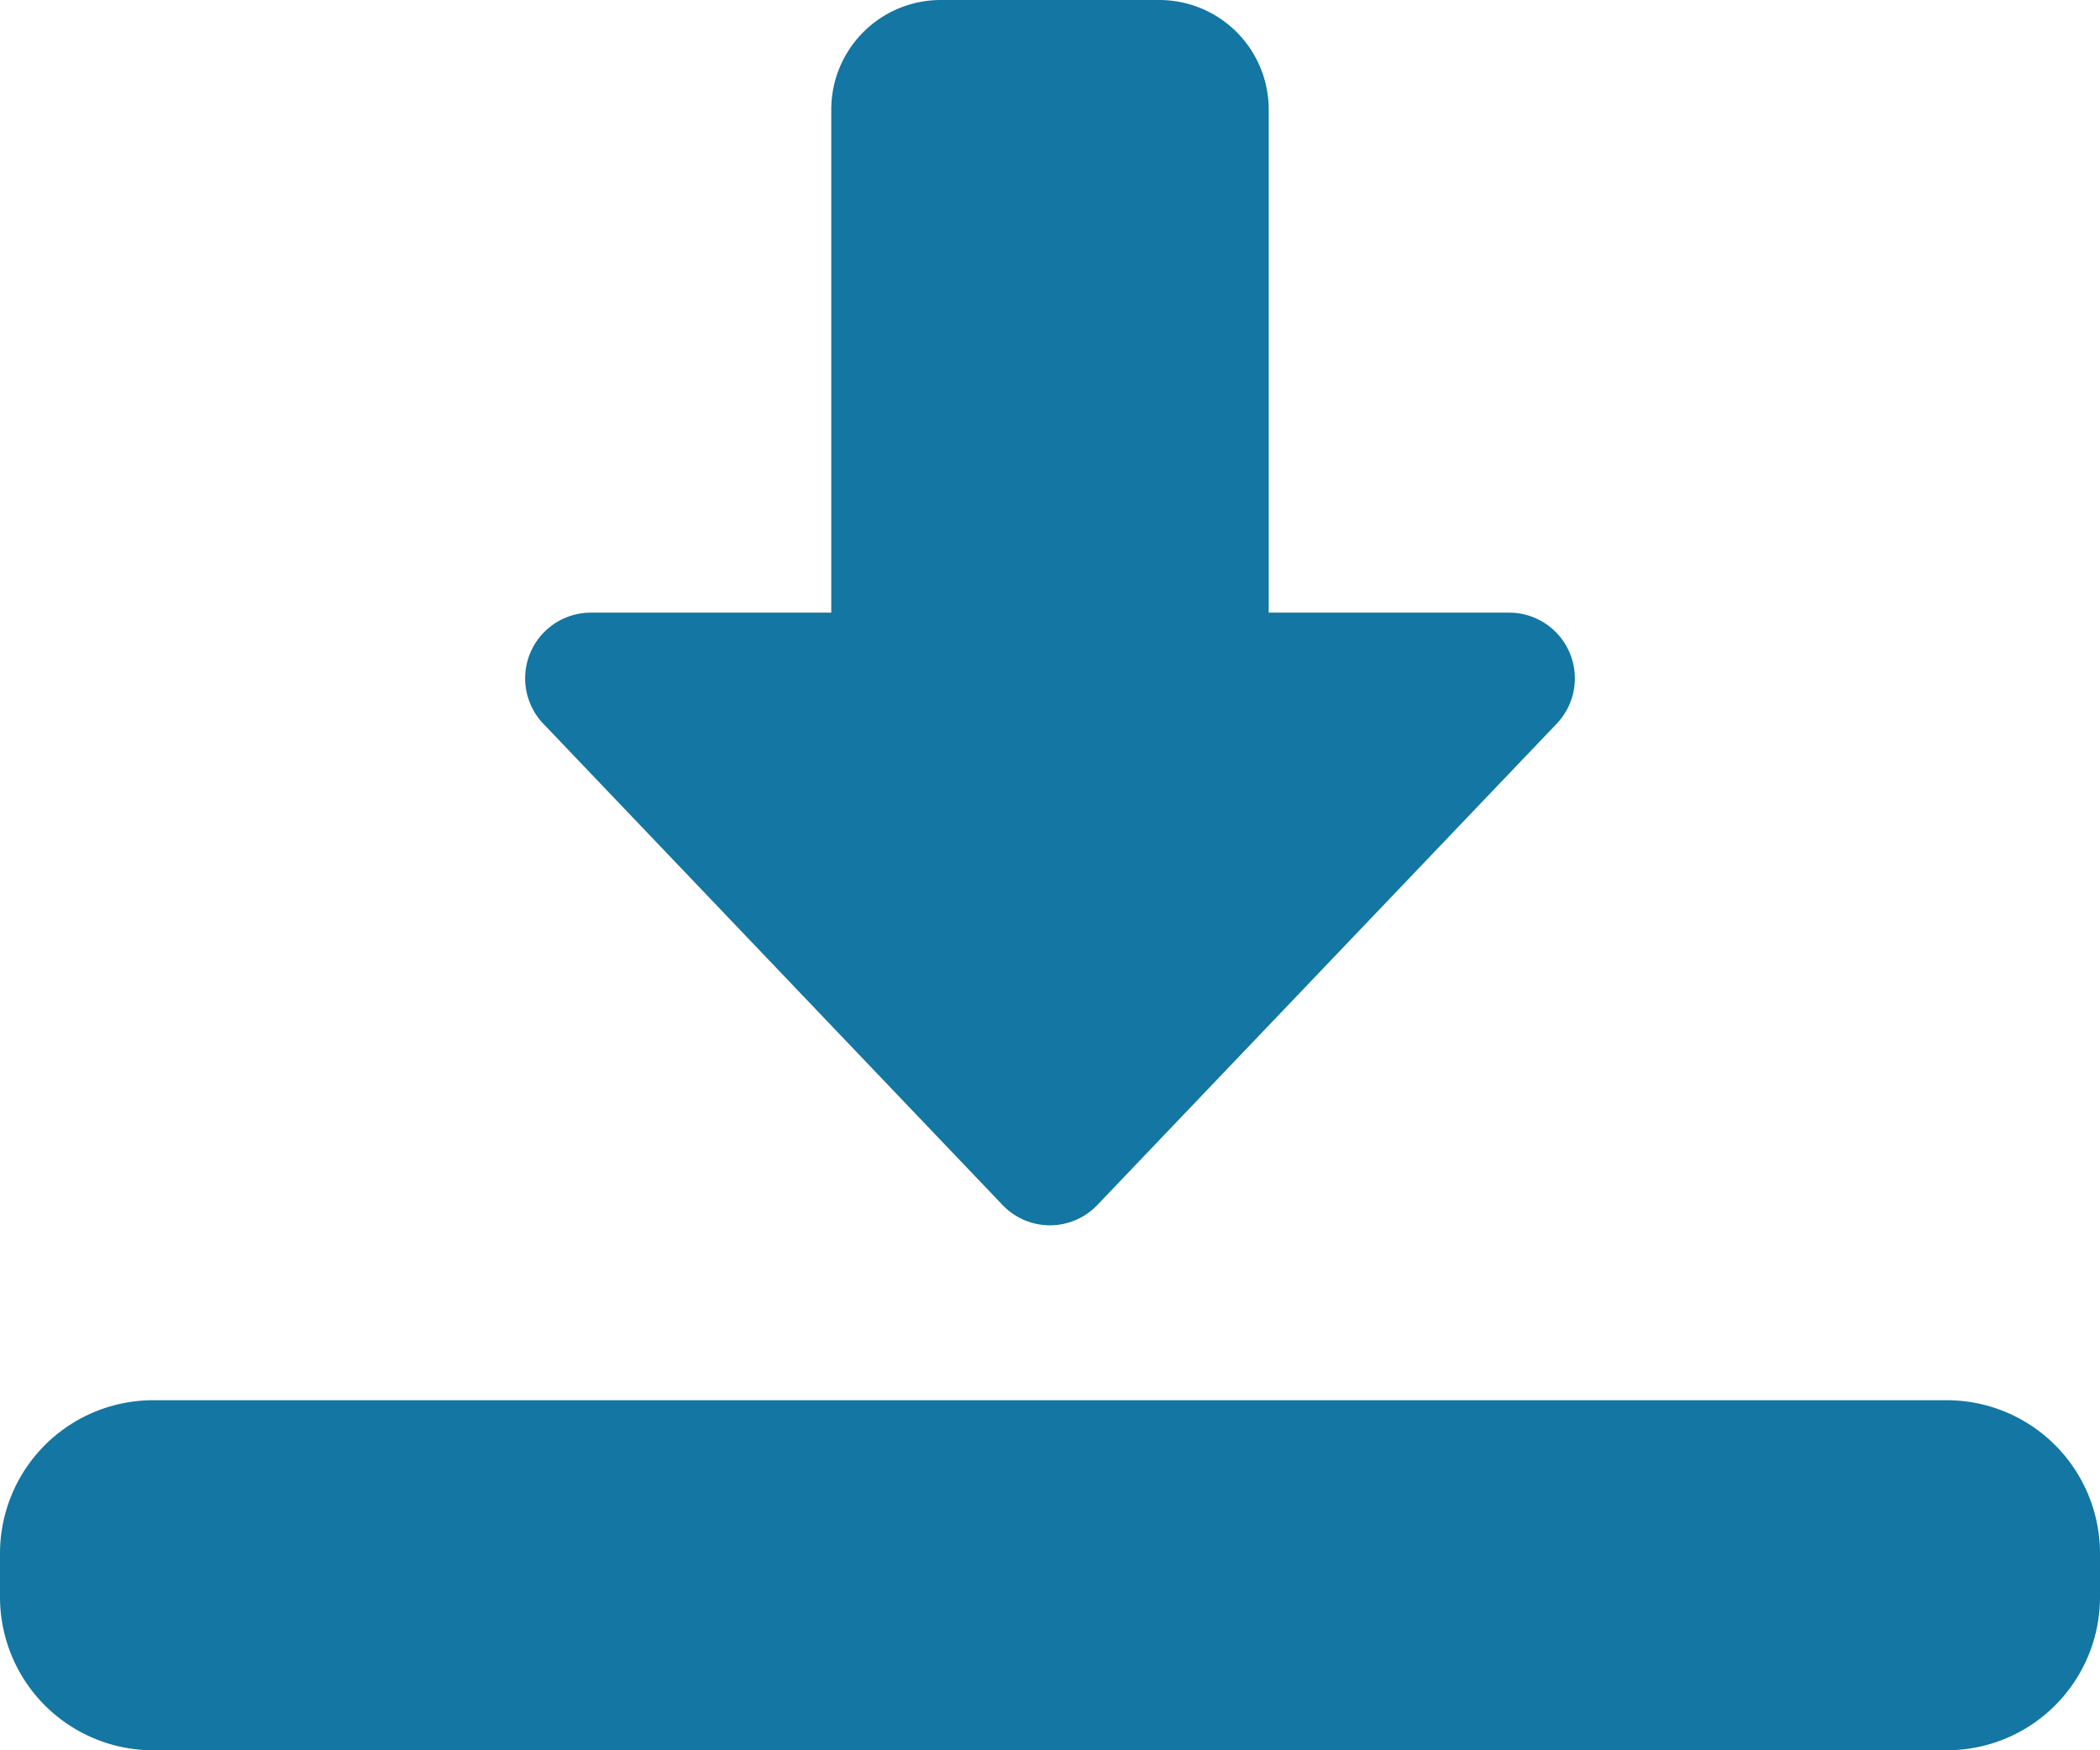 <svg xmlns="http://www.w3.org/2000/svg" width="19.884" height="16.57" viewBox="0 0 19.884 16.57">
  <g id="direct-download_2_" data-name="direct-download (2)" transform="translate(0 -2)">
    <path id="Tracé_139" data-name="Tracé 139" d="M10.971,13.6a.62.62,0,0,1-.449-.192L6.172,8.85A.622.622,0,0,1,6.621,7.8H8.9V3.036A1.037,1.037,0,0,1,9.935,2h2.071a1.037,1.037,0,0,1,1.036,1.036V7.8h2.278A.622.622,0,0,1,15.77,8.85l-4.35,4.557A.62.62,0,0,1,10.971,13.6Z" transform="translate(-1.029)" fill="#1376a3"/>
    <path id="Tracé_140" data-name="Tracé 140" d="M18.434,21.314H1.45A1.451,1.451,0,0,1,0,19.864V19.45A1.451,1.451,0,0,1,1.45,18H18.434a1.451,1.451,0,0,1,1.45,1.45v.414A1.451,1.451,0,0,1,18.434,21.314Z" transform="translate(0 -2.744)" fill="#1376a3"/>
  </g>
</svg>
